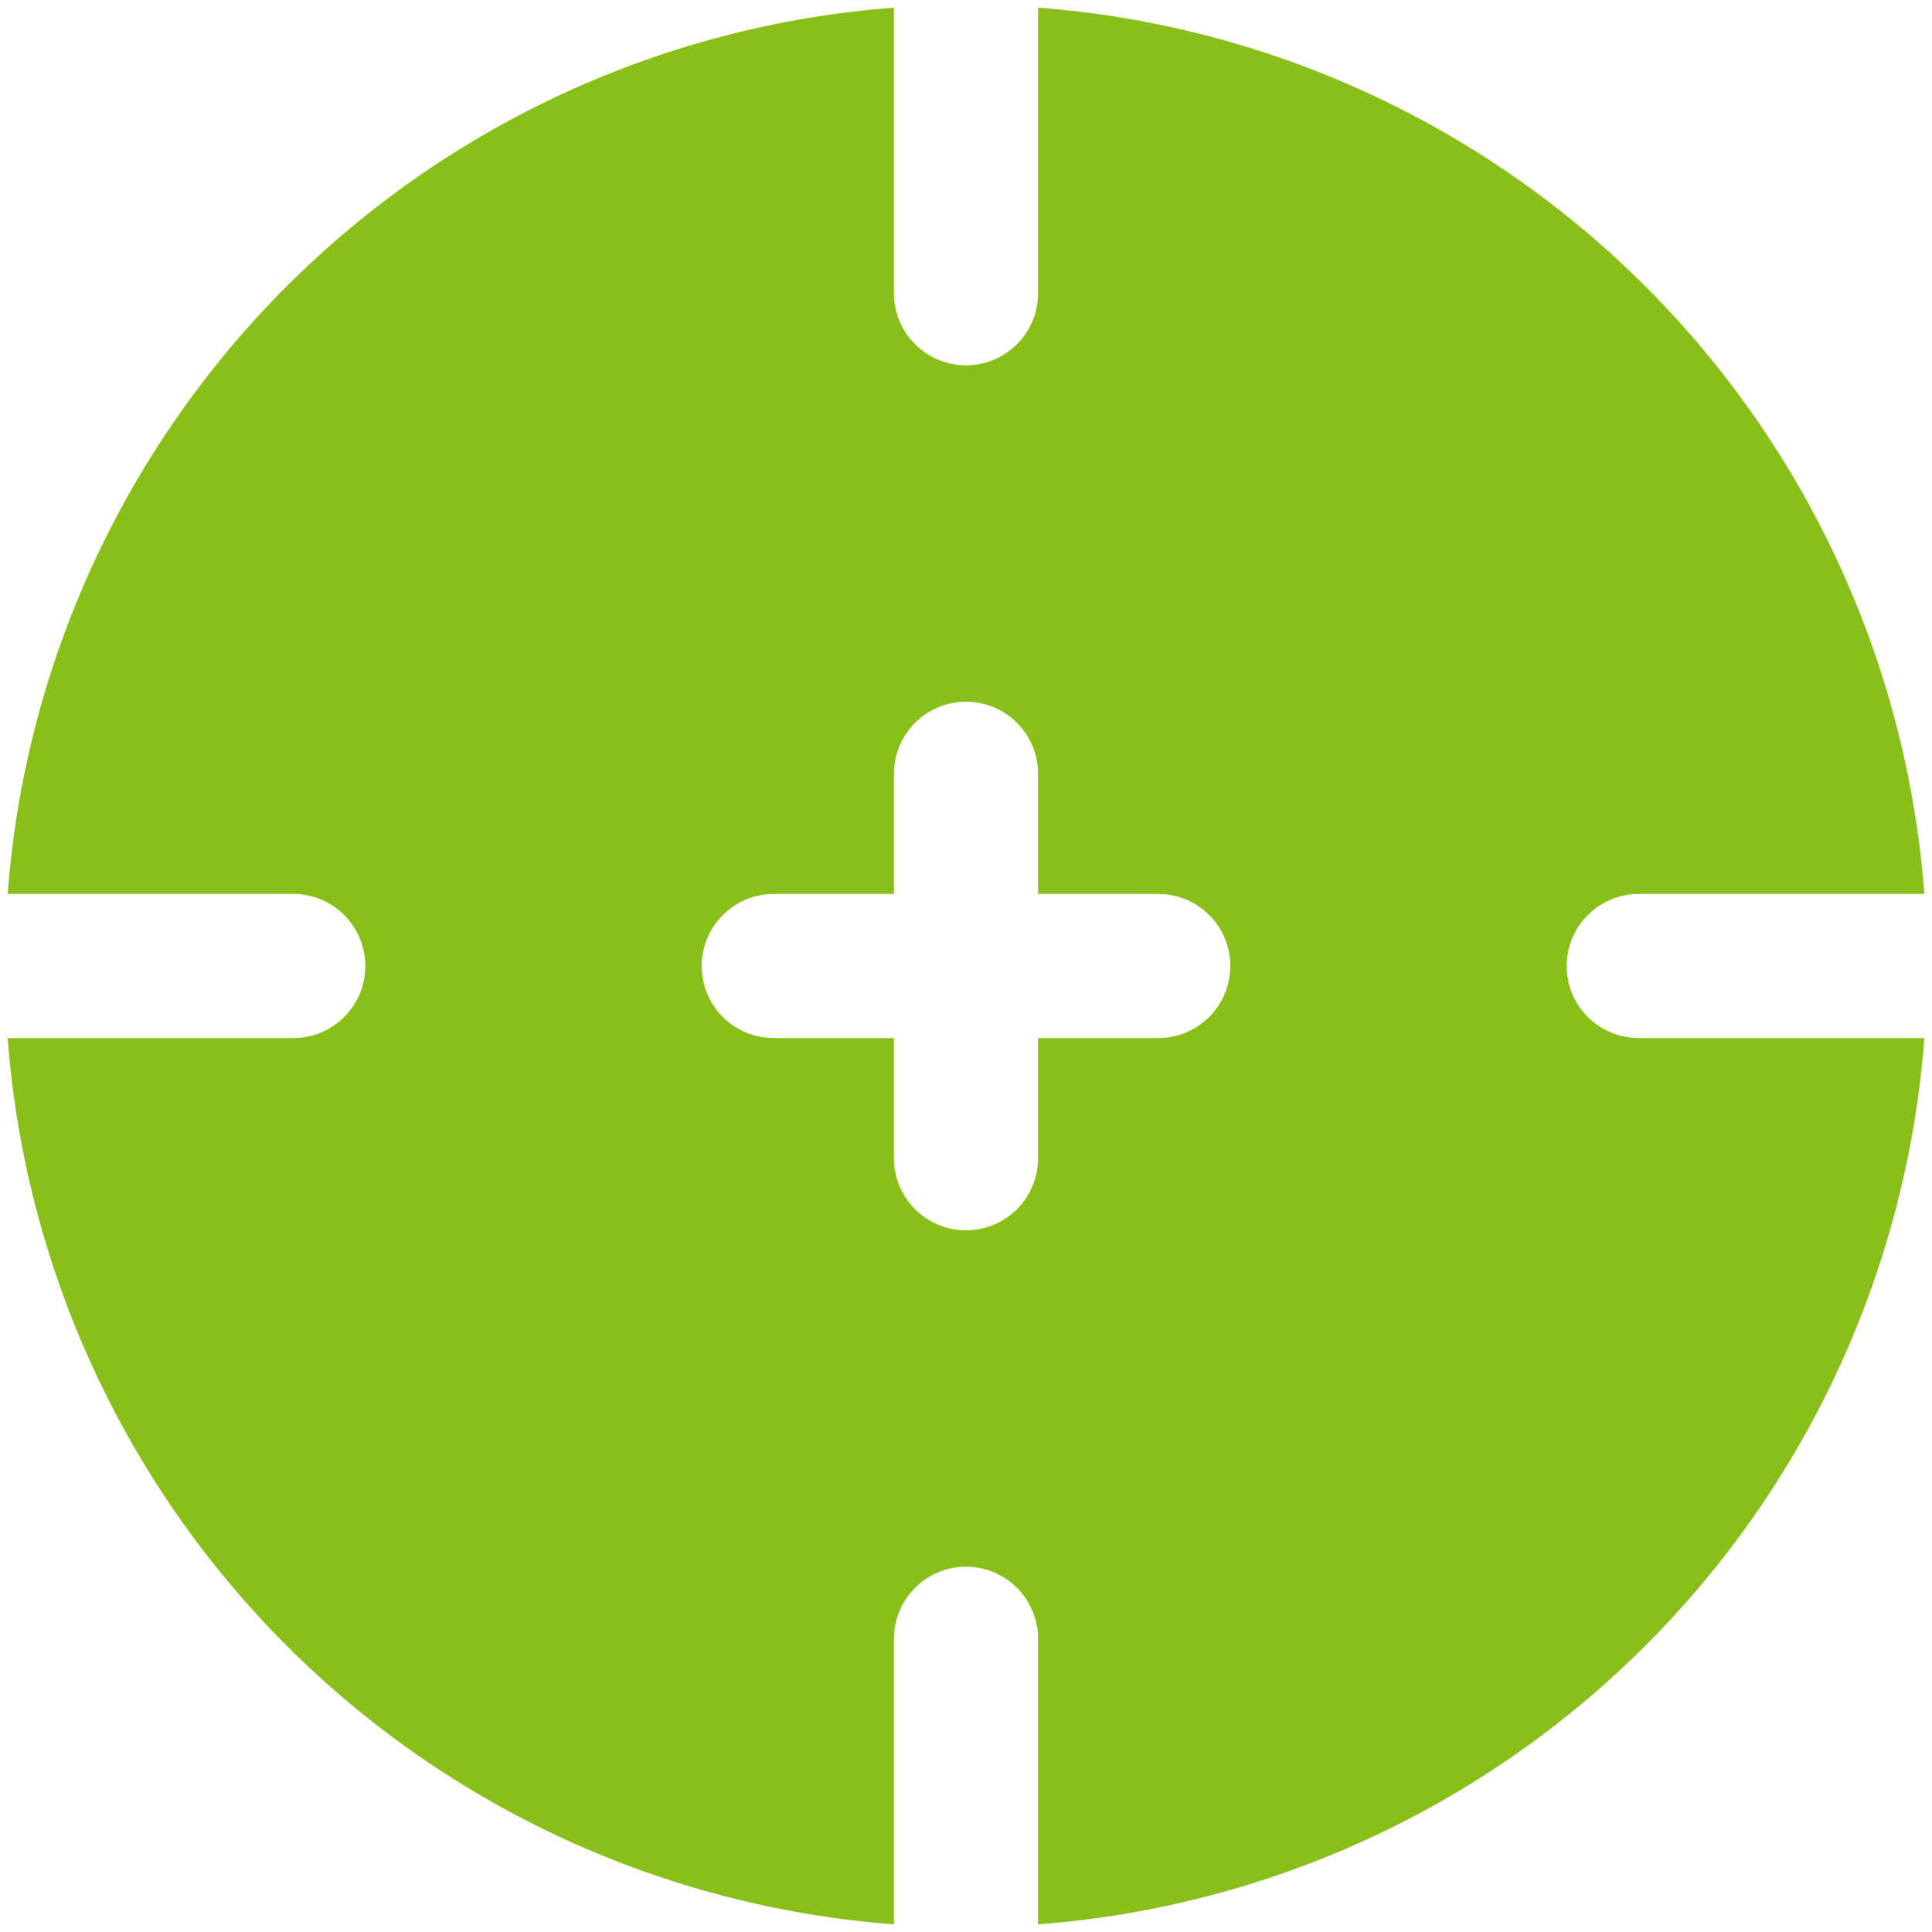 <svg width="84" height="84" viewBox="0 0 84 84" fill="none" xmlns="http://www.w3.org/2000/svg">
<path fill-rule="evenodd" clip-rule="evenodd" d="M38.867 0.333C28.896 1.085 19.526 5.386 12.456 12.456C5.386 19.526 1.085 28.896 0.333 38.867H12.75C13.162 38.867 13.569 38.948 13.949 39.105C14.329 39.263 14.675 39.494 14.966 39.785C15.257 40.075 15.487 40.421 15.645 40.801C15.802 41.181 15.883 41.589 15.883 42C15.883 42.412 15.802 42.819 15.645 43.199C15.487 43.579 15.257 43.925 14.966 44.216C14.675 44.507 14.329 44.737 13.949 44.895C13.569 45.053 13.162 45.133 12.75 45.133H0.333C1.085 55.104 5.386 64.474 12.456 71.544C19.526 78.615 28.896 82.916 38.867 83.667V71.25C38.867 70.419 39.197 69.622 39.784 69.035C40.372 68.447 41.169 68.117 42 68.117C42.831 68.117 43.628 68.447 44.216 69.035C44.803 69.622 45.133 70.419 45.133 71.25V83.667C55.104 82.916 64.474 78.615 71.544 71.544C78.614 64.474 82.915 55.104 83.667 45.133H71.25C70.419 45.133 69.622 44.803 69.034 44.216C68.447 43.628 68.117 42.831 68.117 42C68.117 41.169 68.447 40.372 69.034 39.785C69.622 39.197 70.419 38.867 71.25 38.867H83.667C82.915 28.896 78.614 19.526 71.544 12.456C64.474 5.386 55.104 1.085 45.133 0.333V12.75C45.133 13.581 44.803 14.378 44.216 14.966C43.628 15.553 42.831 15.883 42 15.883C41.169 15.883 40.372 15.553 39.784 14.966C39.197 14.378 38.867 13.581 38.867 12.75V0.333ZM30.508 42C30.508 40.271 31.913 38.867 33.642 38.867H38.867V33.642C38.867 32.811 39.197 32.014 39.784 31.426C40.372 30.839 41.169 30.509 42 30.509C42.831 30.509 43.628 30.839 44.216 31.426C44.803 32.014 45.133 32.811 45.133 33.642V38.867H50.358C51.189 38.867 51.986 39.197 52.574 39.785C53.162 40.372 53.492 41.169 53.492 42C53.492 42.831 53.162 43.628 52.574 44.216C51.986 44.803 51.189 45.133 50.358 45.133H45.133V50.358C45.133 51.19 44.803 51.986 44.216 52.574C43.628 53.162 42.831 53.492 42 53.492C41.169 53.492 40.372 53.162 39.784 52.574C39.197 51.986 38.867 51.19 38.867 50.358V45.133H33.642C32.811 45.133 32.014 44.803 31.426 44.216C30.838 43.628 30.508 42.831 30.508 42Z" fill="#89BF19"/>
</svg>
